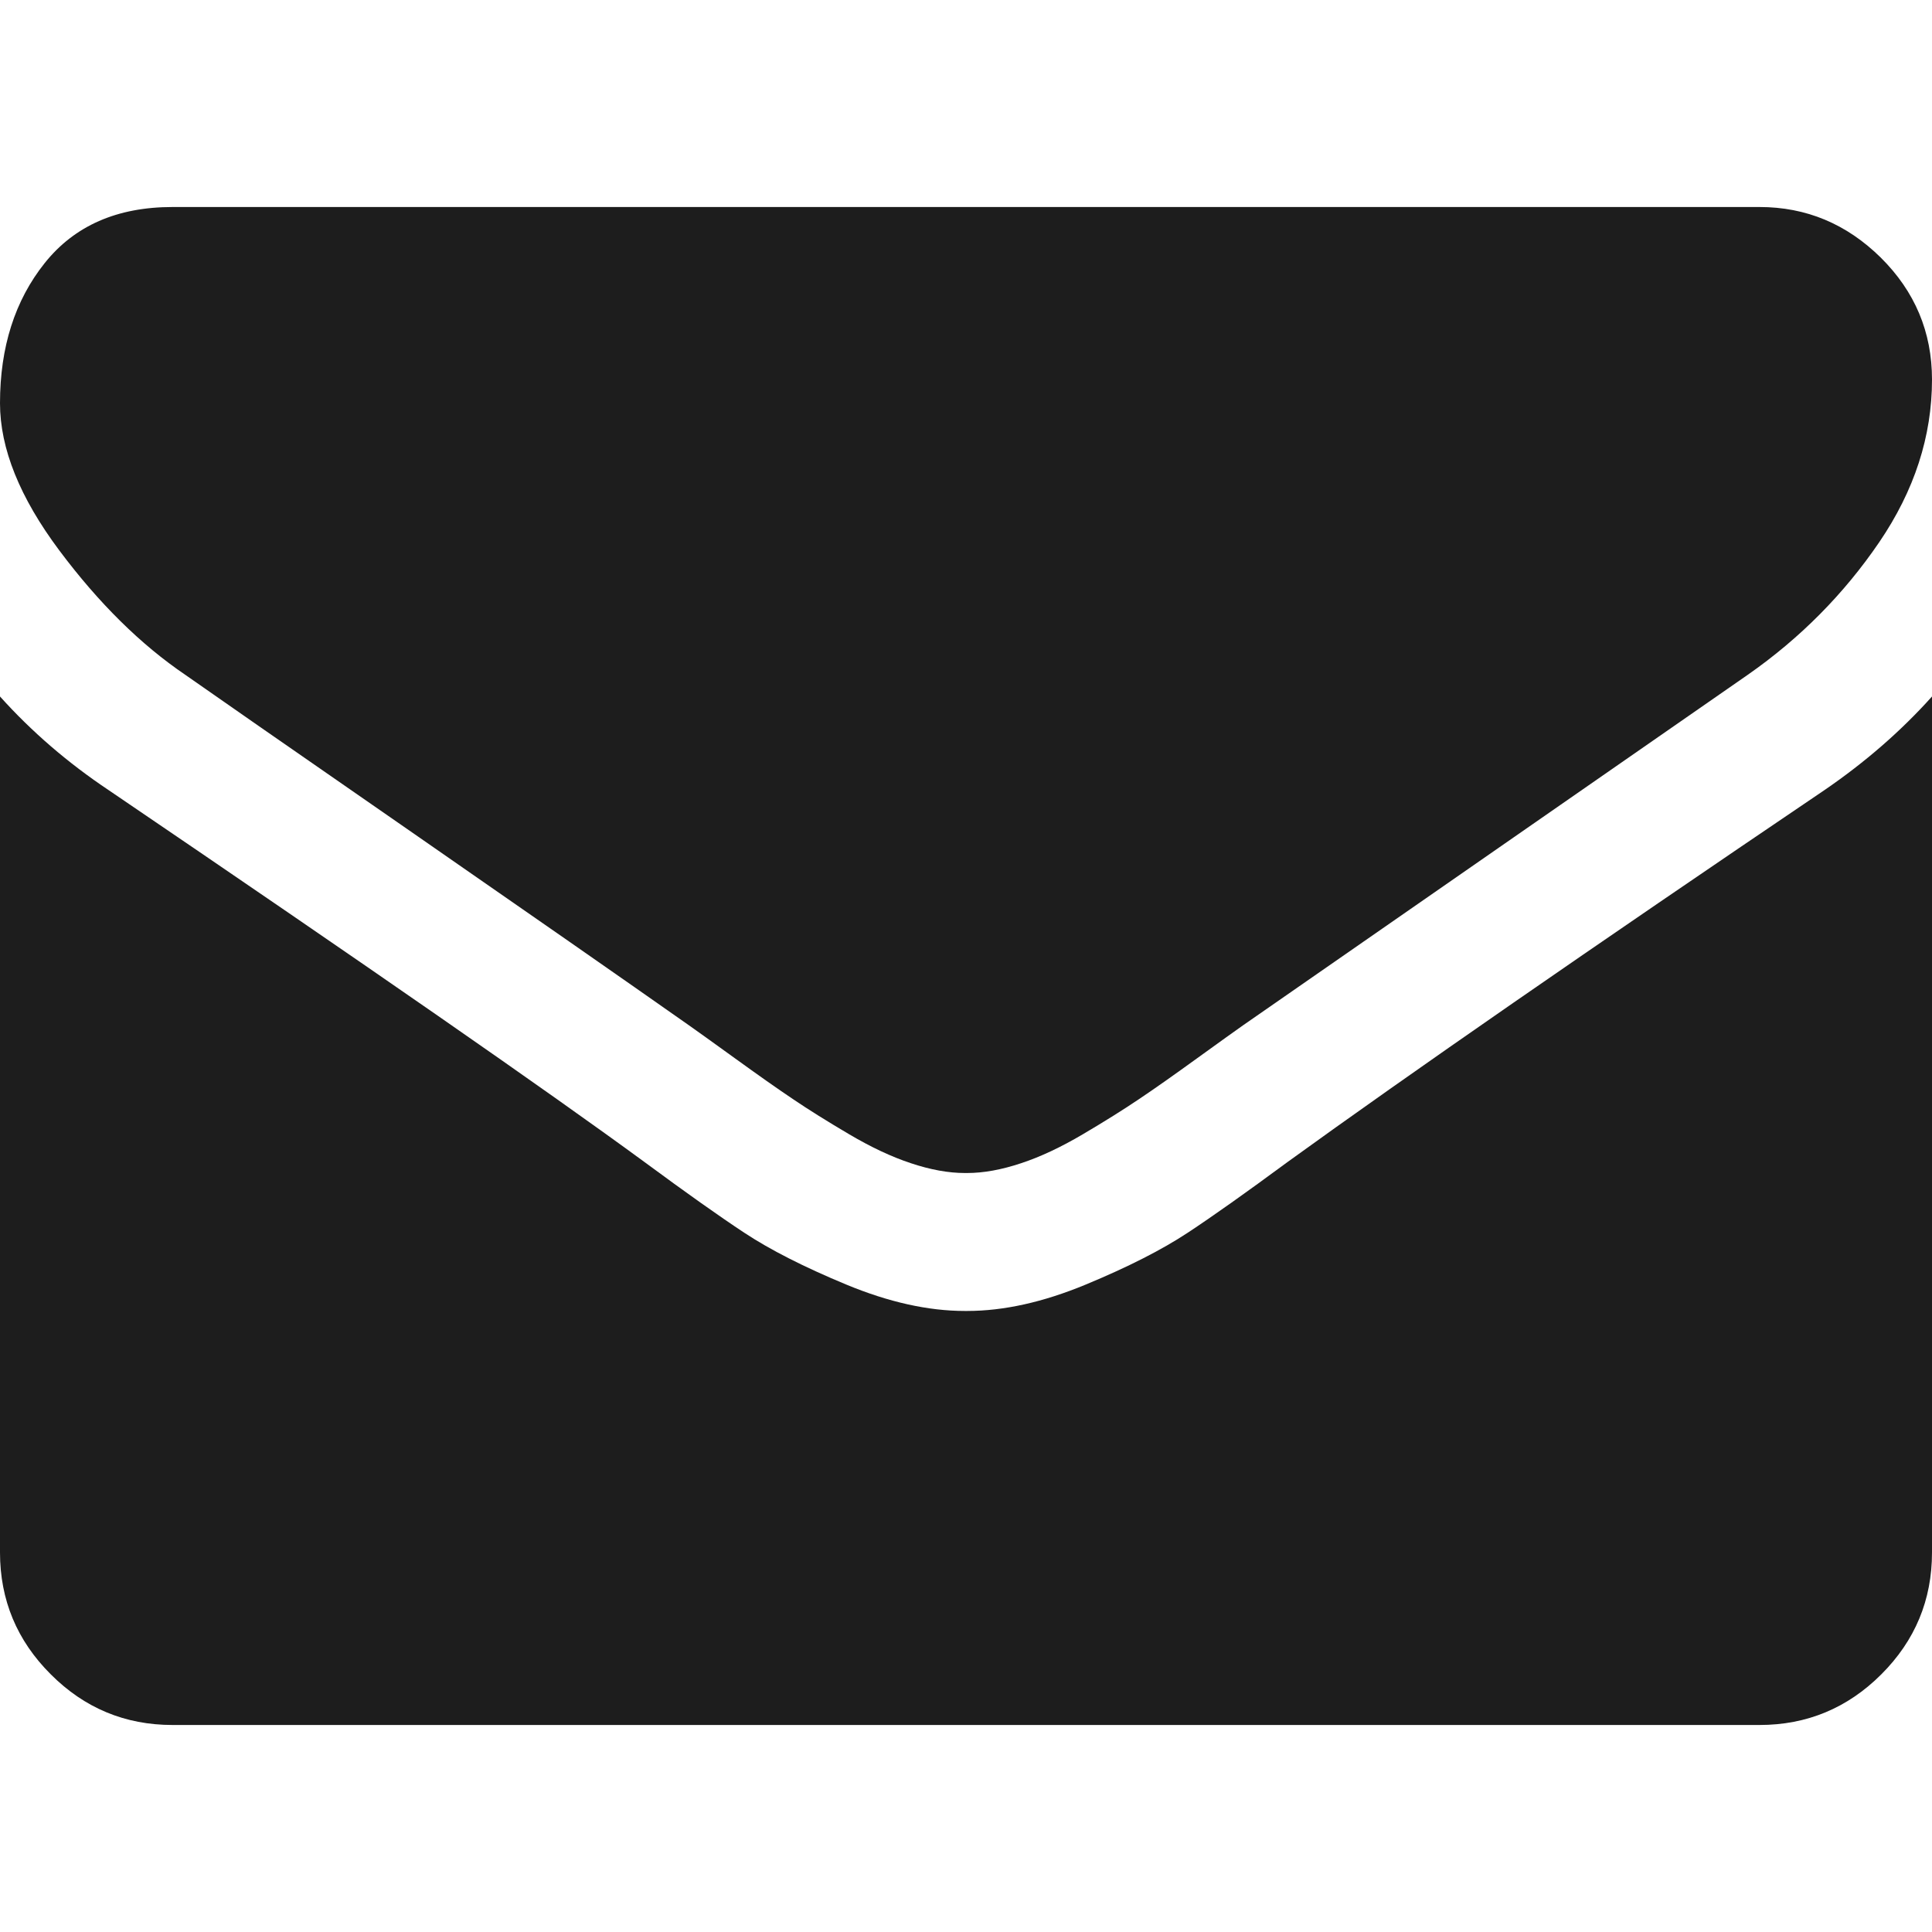 <svg width="20" height="20" viewBox="0 0 20 20" fill="none" xmlns="http://www.w3.org/2000/svg">
<g clip-path="url(#clip0)">
<path d="M1.92 6.987C2.173 7.165 2.935 7.695 4.208 8.577C5.48 9.459 6.455 10.138 7.132 10.614C7.206 10.666 7.364 10.779 7.606 10.954C7.848 11.129 8.049 11.271 8.209 11.378C8.368 11.486 8.562 11.607 8.789 11.741C9.016 11.875 9.23 11.976 9.431 12.042C9.632 12.109 9.818 12.143 9.989 12.143H10H10.011C10.182 12.143 10.368 12.109 10.569 12.042C10.77 11.976 10.984 11.875 11.211 11.741C11.438 11.607 11.631 11.486 11.791 11.378C11.951 11.271 12.152 11.129 12.394 10.954C12.636 10.779 12.794 10.666 12.868 10.614C13.553 10.138 15.294 8.929 18.092 6.986C18.635 6.607 19.088 6.149 19.453 5.614C19.818 5.078 20 4.516 20 3.929C20 3.438 19.823 3.017 19.47 2.667C19.116 2.318 18.698 2.143 18.214 2.143H1.786C1.213 2.143 0.772 2.336 0.463 2.723C0.154 3.11 0 3.594 0 4.174C0 4.643 0.205 5.151 0.614 5.698C1.023 6.245 1.458 6.674 1.92 6.987Z" fill="#1D1D1D"/>
<path d="M18.884 8.181C16.444 9.832 14.591 11.116 13.326 12.031C12.902 12.344 12.558 12.588 12.294 12.762C12.029 12.937 11.678 13.116 11.239 13.298C10.8 13.48 10.391 13.571 10.011 13.571H10H9.989C9.609 13.571 9.2 13.48 8.761 13.298C8.322 13.116 7.971 12.937 7.706 12.762C7.442 12.588 7.098 12.344 6.674 12.031C5.67 11.295 3.821 10.011 1.127 8.181C0.703 7.898 0.327 7.574 0 7.21V16.071C0 16.562 0.175 16.983 0.525 17.332C0.874 17.682 1.295 17.857 1.786 17.857H18.214C18.705 17.857 19.126 17.682 19.476 17.332C19.825 16.983 20 16.563 20 16.071V7.21C19.68 7.567 19.308 7.891 18.884 8.181Z" fill="#1D1D1D"/>
</g>
<defs>
<clipPath id="clip0">
<rect width="20" height="20" fill="white"/>
</clipPath>
</defs>
</svg>
